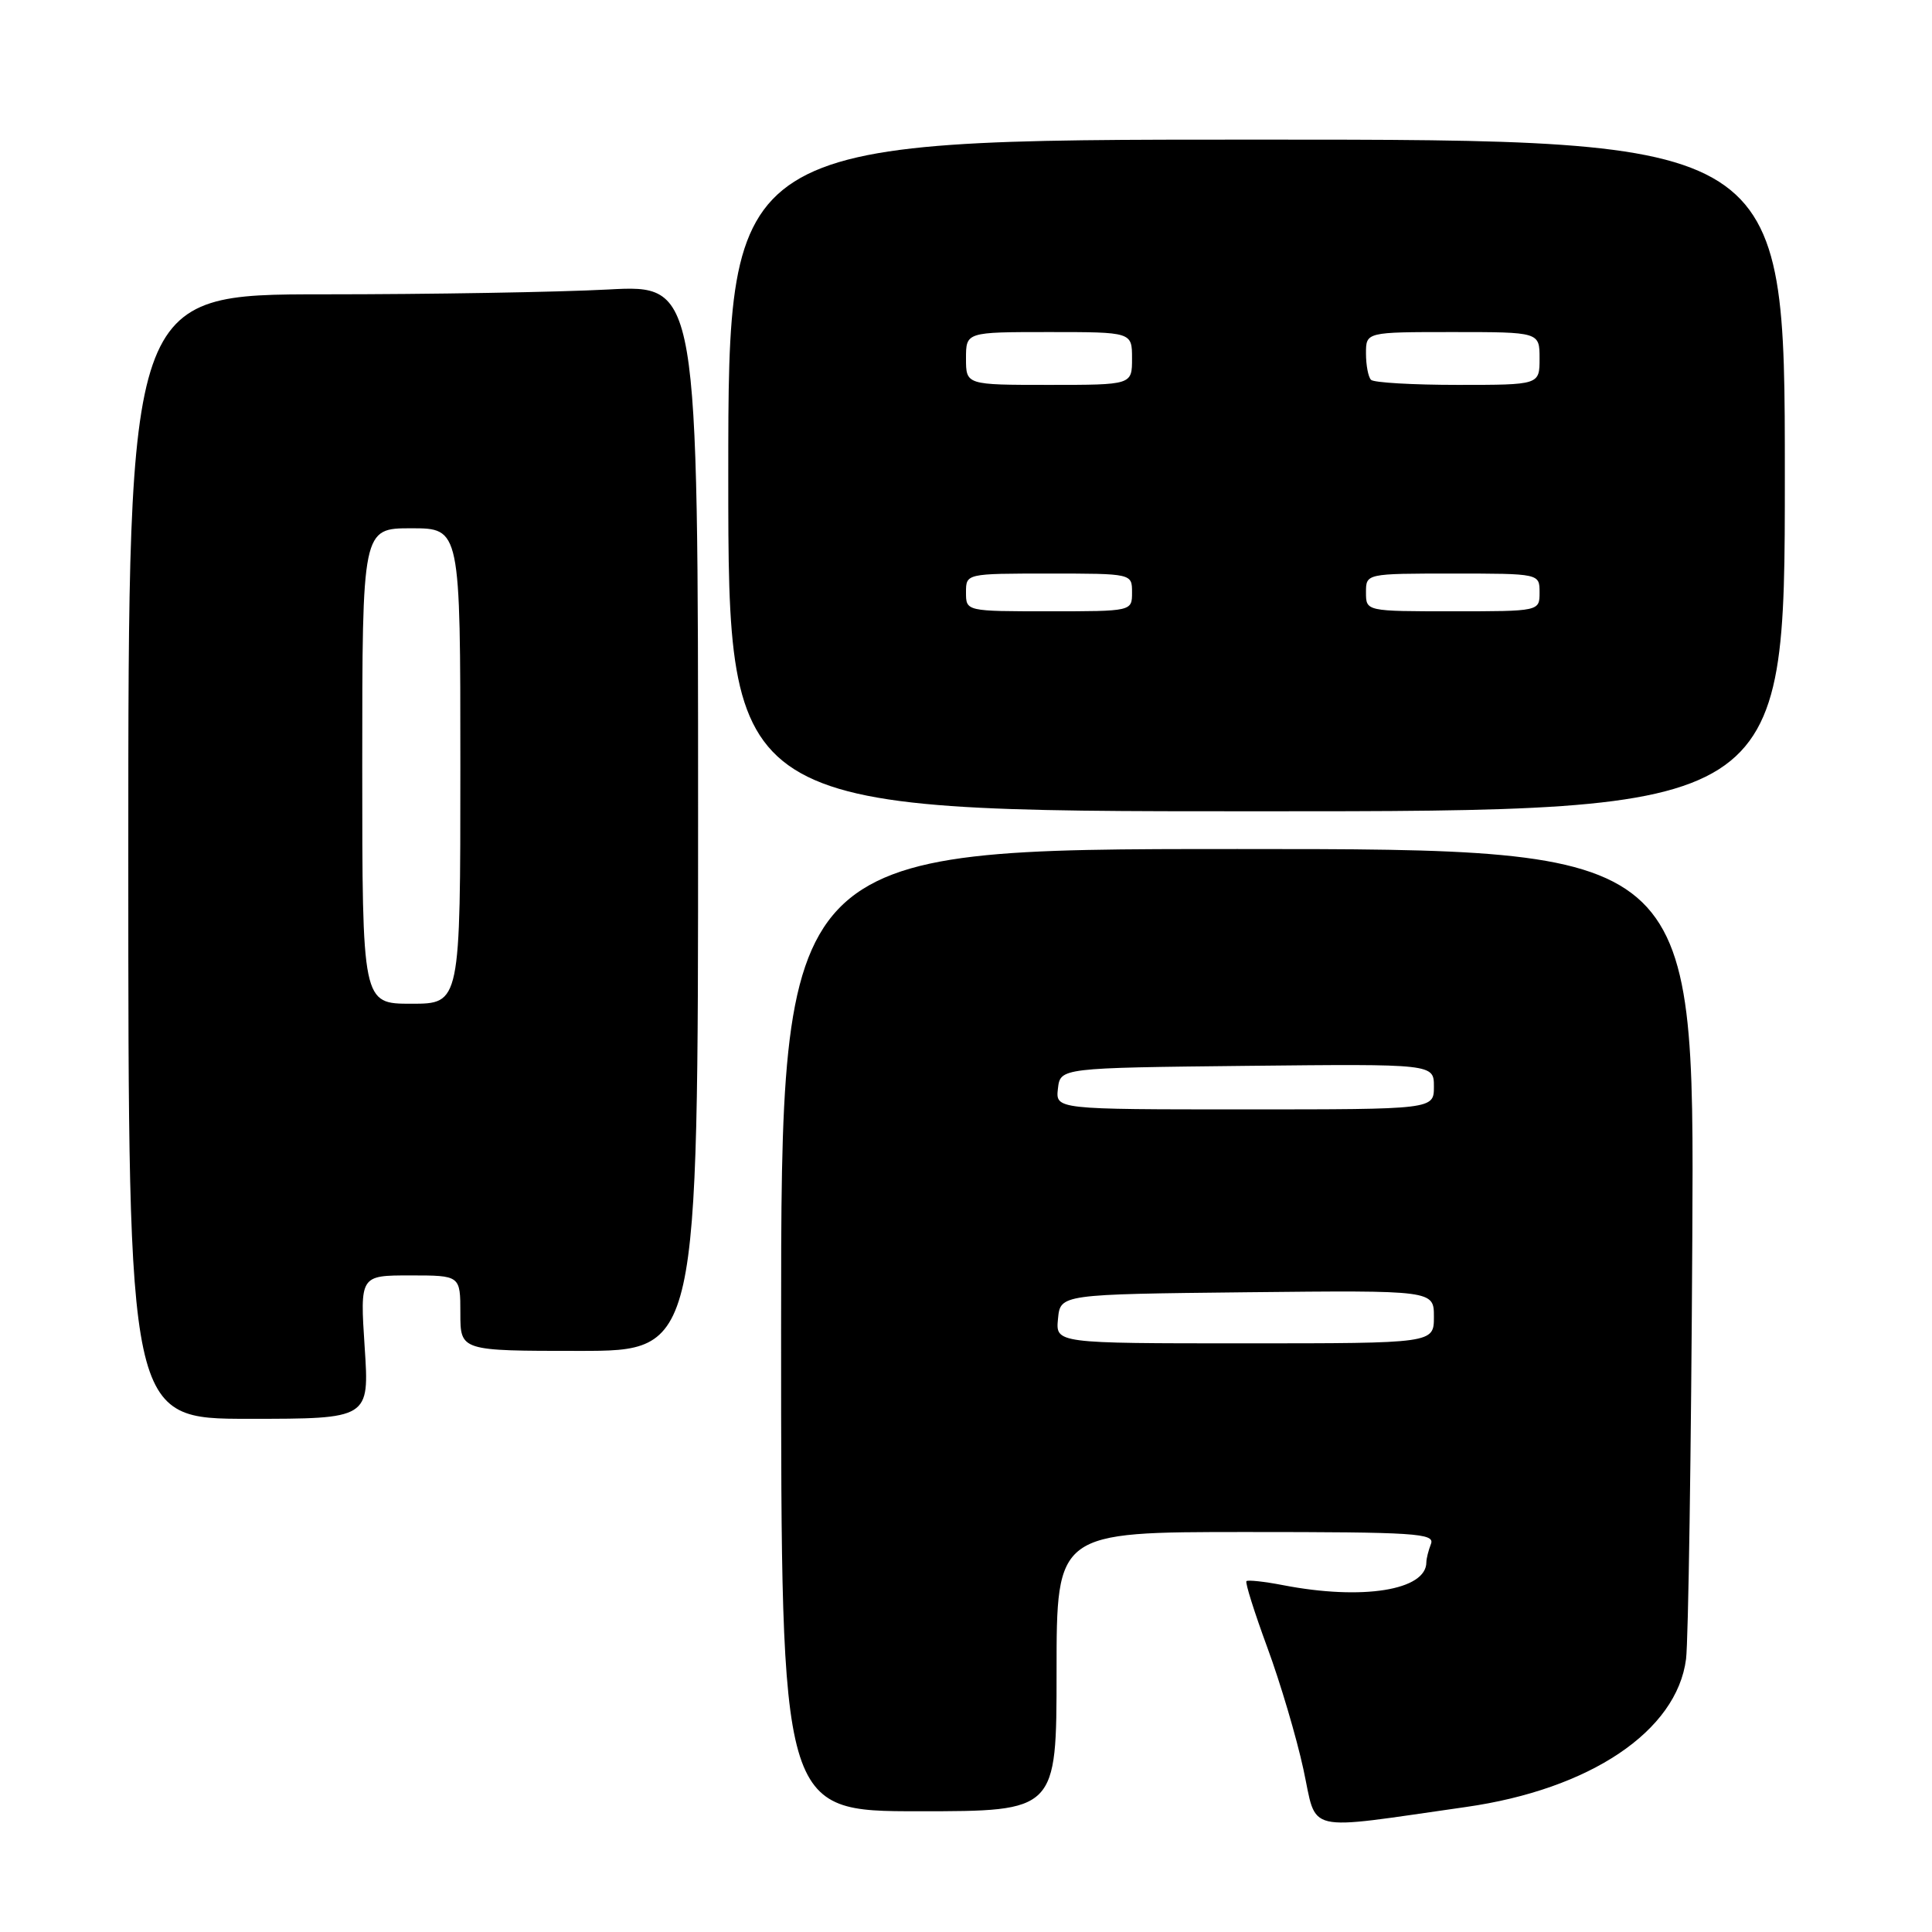 <?xml version="1.0" encoding="UTF-8" standalone="no"?>
<!DOCTYPE svg PUBLIC "-//W3C//DTD SVG 1.1//EN" "http://www.w3.org/Graphics/SVG/1.1/DTD/svg11.dtd" >
<svg xmlns="http://www.w3.org/2000/svg" xmlns:xlink="http://www.w3.org/1999/xlink" version="1.1" viewBox="0 0 256 256">
 <g >
 <path fill="currentColor"
d=" M 194.22 239.44 C 210.69 237.10 222.19 229.38 223.41 219.83 C 223.71 217.45 224.09 192.32 224.24 164.00 C 224.52 112.50 224.52 112.50 164.01 112.50 C 103.50 112.50 103.50 112.50 103.50 176.25 C 103.50 240.00 103.50 240.00 121.75 240.00 C 140.00 240.00 140.00 240.00 140.00 221.50 C 140.00 203.00 140.00 203.00 165.11 203.00 C 187.59 203.00 190.15 203.17 189.61 204.58 C 189.27 205.45 189.00 206.54 189.00 207.01 C 189.00 210.72 180.52 212.08 170.00 210.04 C 167.53 209.56 165.35 209.33 165.16 209.51 C 164.97 209.70 166.22 213.66 167.93 218.31 C 169.65 222.97 171.79 230.21 172.70 234.40 C 174.58 243.04 172.43 242.54 194.22 239.44 Z  M 48.32 178.50 C 47.70 169.00 47.70 169.00 54.35 169.00 C 61.00 169.00 61.00 169.00 61.00 174.00 C 61.00 179.00 61.00 179.00 76.75 179.00 C 92.50 179.00 92.50 179.00 92.50 108.36 C 92.50 37.72 92.50 37.72 80.59 38.36 C 74.04 38.71 57.06 39.00 42.84 39.00 C 17.00 39.00 17.00 39.00 17.00 113.50 C 17.00 188.00 17.00 188.00 32.97 188.00 C 48.95 188.00 48.95 188.00 48.32 178.50 Z  M 236.50 63.00 C 236.50 18.50 236.50 18.50 166.50 18.50 C 96.50 18.50 96.50 18.50 96.50 63.00 C 96.50 107.50 96.50 107.50 166.50 107.50 C 236.50 107.50 236.50 107.50 236.50 63.00 Z  M 140.19 174.75 C 140.50 171.50 140.50 171.50 165.25 171.23 C 190.00 170.97 190.00 170.97 190.00 174.48 C 190.00 178.00 190.00 178.00 164.94 178.00 C 139.87 178.00 139.87 178.00 140.19 174.75 Z  M 140.18 144.25 C 140.50 141.50 140.50 141.50 165.25 141.23 C 190.00 140.97 190.00 140.97 190.00 143.98 C 190.00 147.00 190.00 147.00 164.93 147.00 C 139.87 147.00 139.87 147.00 140.18 144.25 Z  M 48.00 101.50 C 48.00 70.00 48.00 70.00 54.50 70.00 C 61.00 70.00 61.00 70.00 61.00 101.50 C 61.00 133.00 61.00 133.00 54.50 133.00 C 48.00 133.00 48.00 133.00 48.00 101.50 Z  M 128.00 78.50 C 128.00 76.00 128.00 76.00 139.00 76.00 C 150.00 76.00 150.00 76.00 150.00 78.50 C 150.00 81.00 150.00 81.00 139.00 81.00 C 128.00 81.00 128.00 81.00 128.00 78.50 Z  M 181.00 78.50 C 181.00 76.00 181.00 76.00 192.50 76.00 C 204.00 76.00 204.00 76.00 204.00 78.50 C 204.00 81.00 204.00 81.00 192.50 81.00 C 181.00 81.00 181.00 81.00 181.00 78.50 Z  M 128.00 47.50 C 128.00 44.00 128.00 44.00 139.00 44.00 C 150.00 44.00 150.00 44.00 150.00 47.50 C 150.00 51.00 150.00 51.00 139.00 51.00 C 128.00 51.00 128.00 51.00 128.00 47.50 Z  M 181.67 50.33 C 181.30 49.97 181.00 48.39 181.00 46.83 C 181.00 44.00 181.00 44.00 192.50 44.00 C 204.00 44.00 204.00 44.00 204.00 47.50 C 204.00 51.00 204.00 51.00 193.17 51.00 C 187.21 51.00 182.03 50.70 181.67 50.33 Z "/>
</g>
</svg>